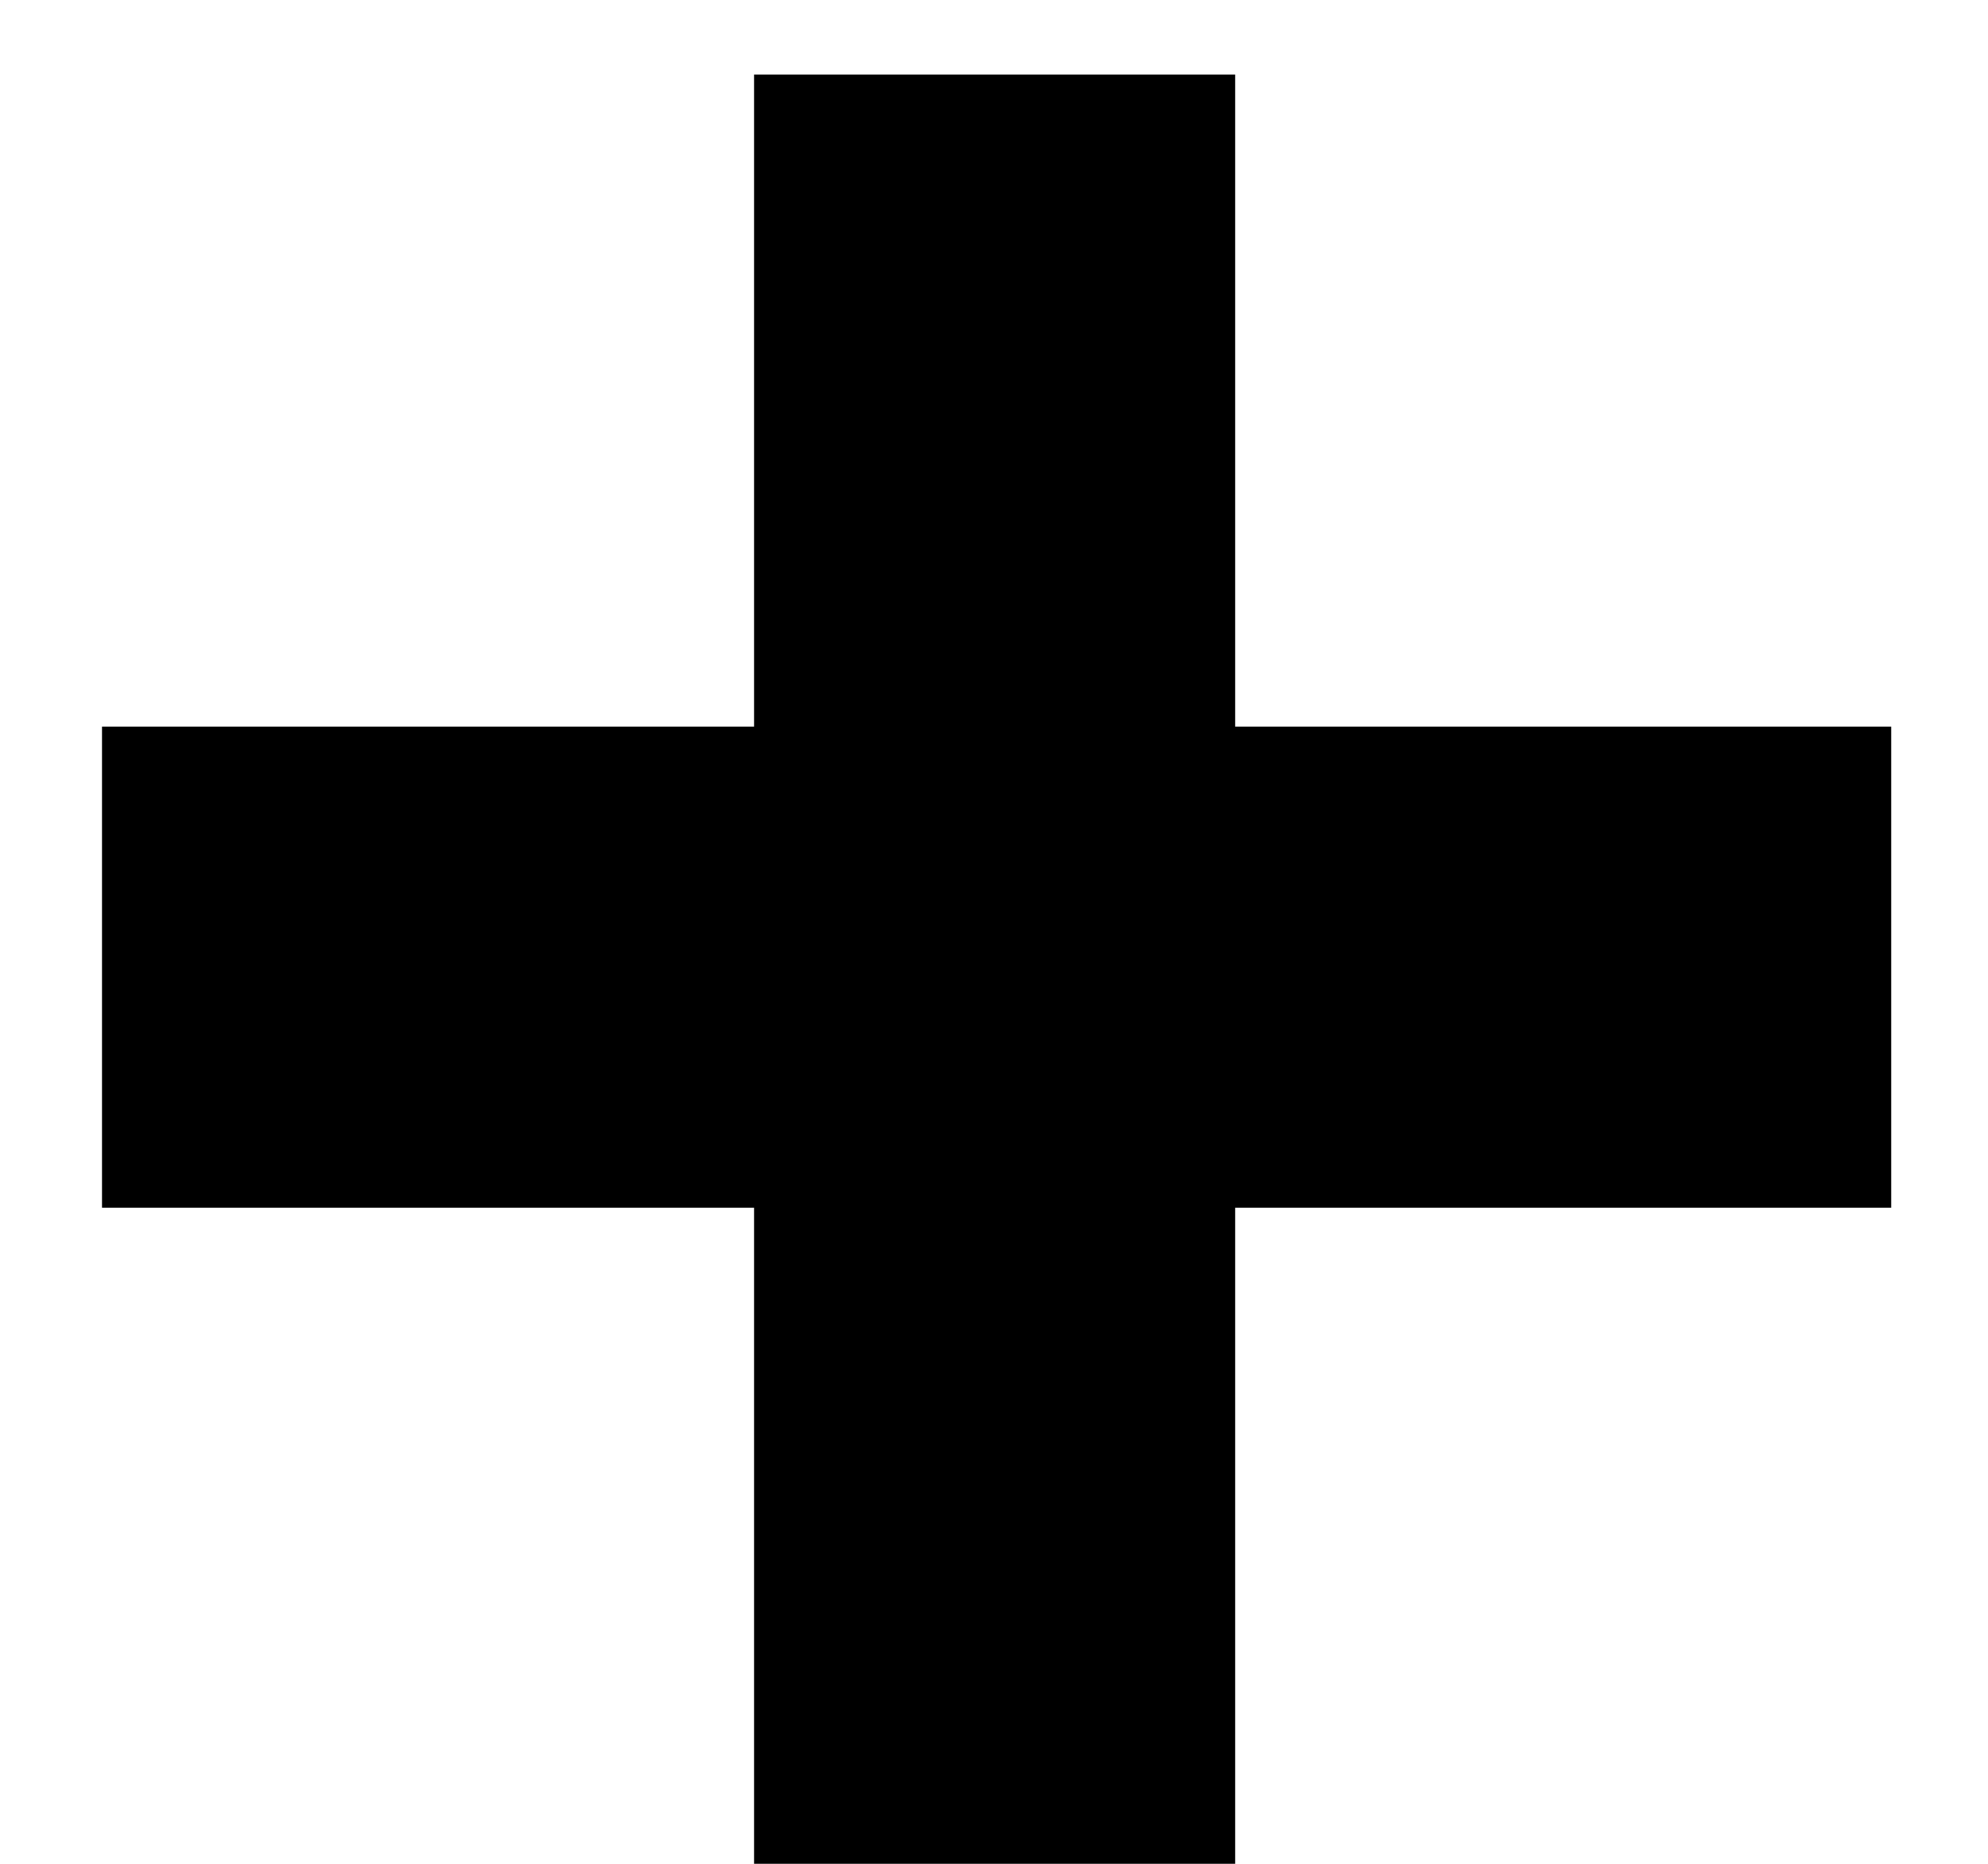 <svg width="16" height="15" viewBox="0 0 16 15" fill="none" xmlns="http://www.w3.org/2000/svg">
<path d="M15.221 5.848V9.72H9.941V15H6.069V9.72H0.821V5.848H6.069V0.6H9.941V5.848H15.221Z" fill="black"/>
</svg>
